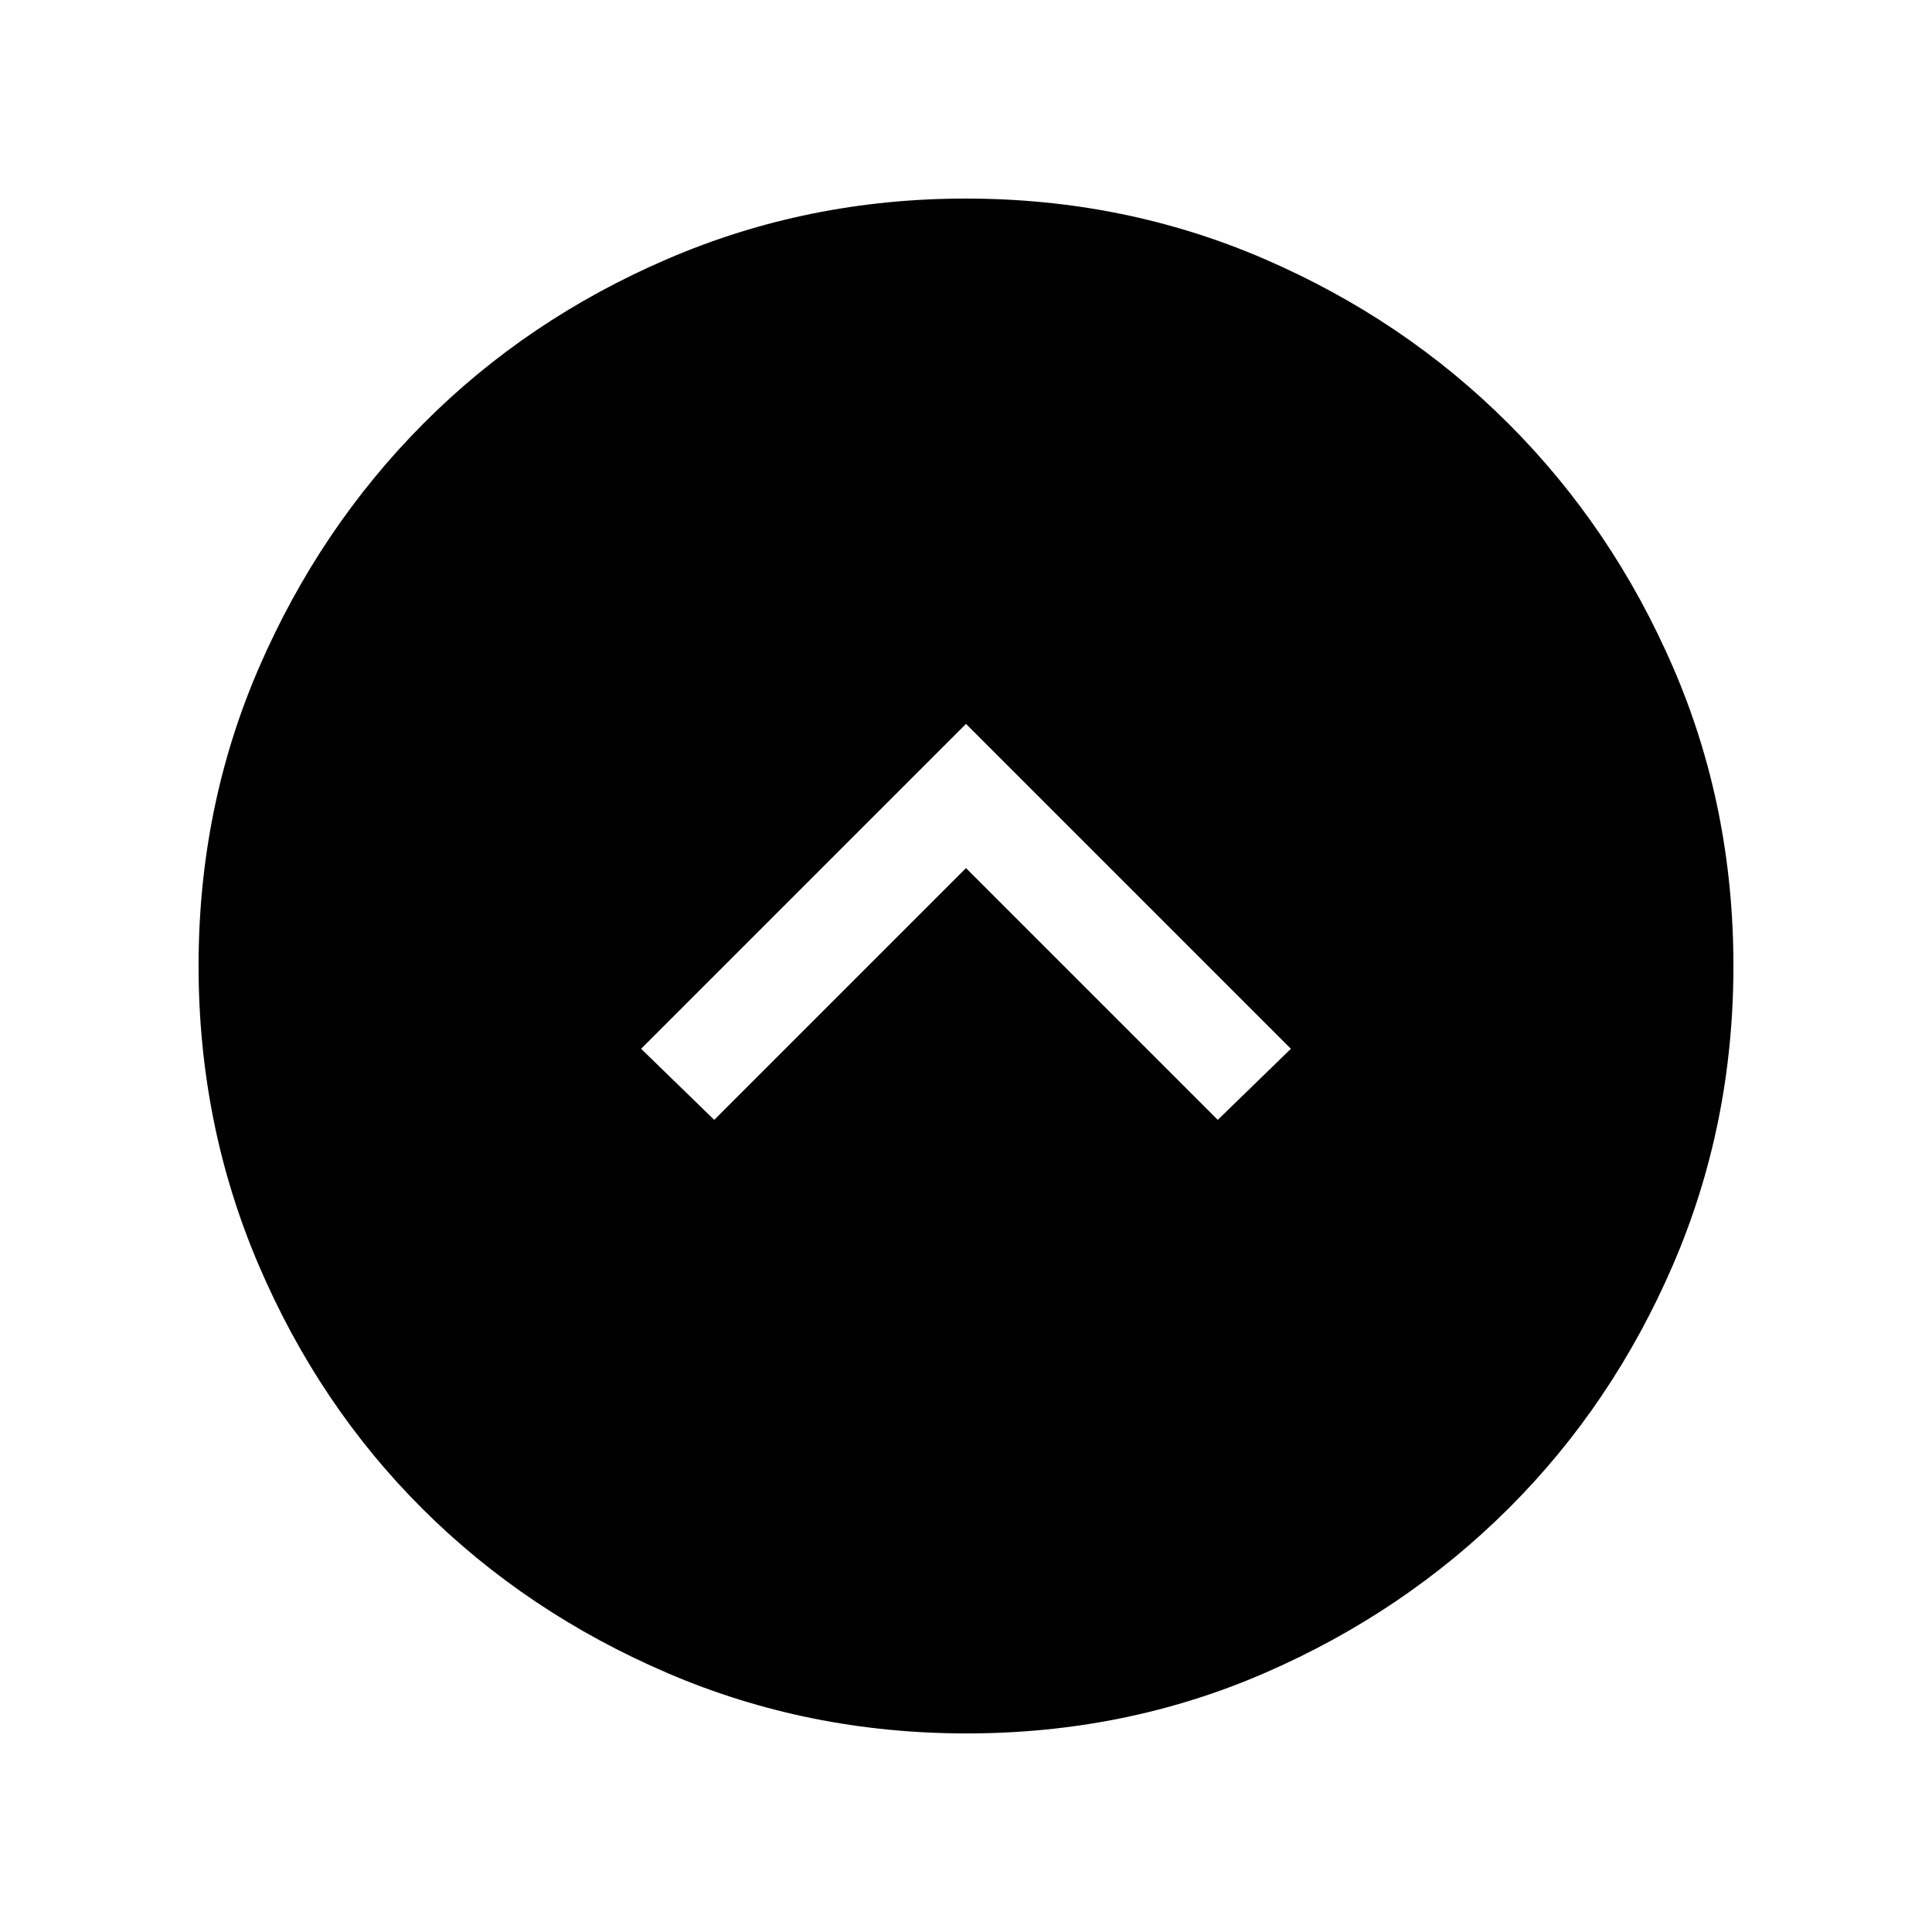 <svg xmlns="http://www.w3.org/2000/svg" height="40" viewBox="0 -960 960 960" width="40"><path d="m480-528.64 125.1 125.1 36.34-35.33L480-600.31 318.56-438.87l36.34 35.33L480-528.64Zm.3 429.97q-78.81 0-148.66-30-69.86-30-121.53-81.42-51.67-51.43-81.56-121.28-29.88-69.85-29.88-148.66 0-79.06 30.06-148.33 30.05-69.27 81.58-121.09 51.53-51.82 121.28-81.85 69.75-30.03 148.28-30.03 78.89 0 148.35 30 69.46 30.01 121.25 81.76 51.8 51.75 81.83 121.05t30.03 148.47q0 78.92-30 148.49-30.01 69.57-81.78 121.15-51.78 51.57-120.98 81.66-69.21 30.08-148.27 30.08Z"/></svg>